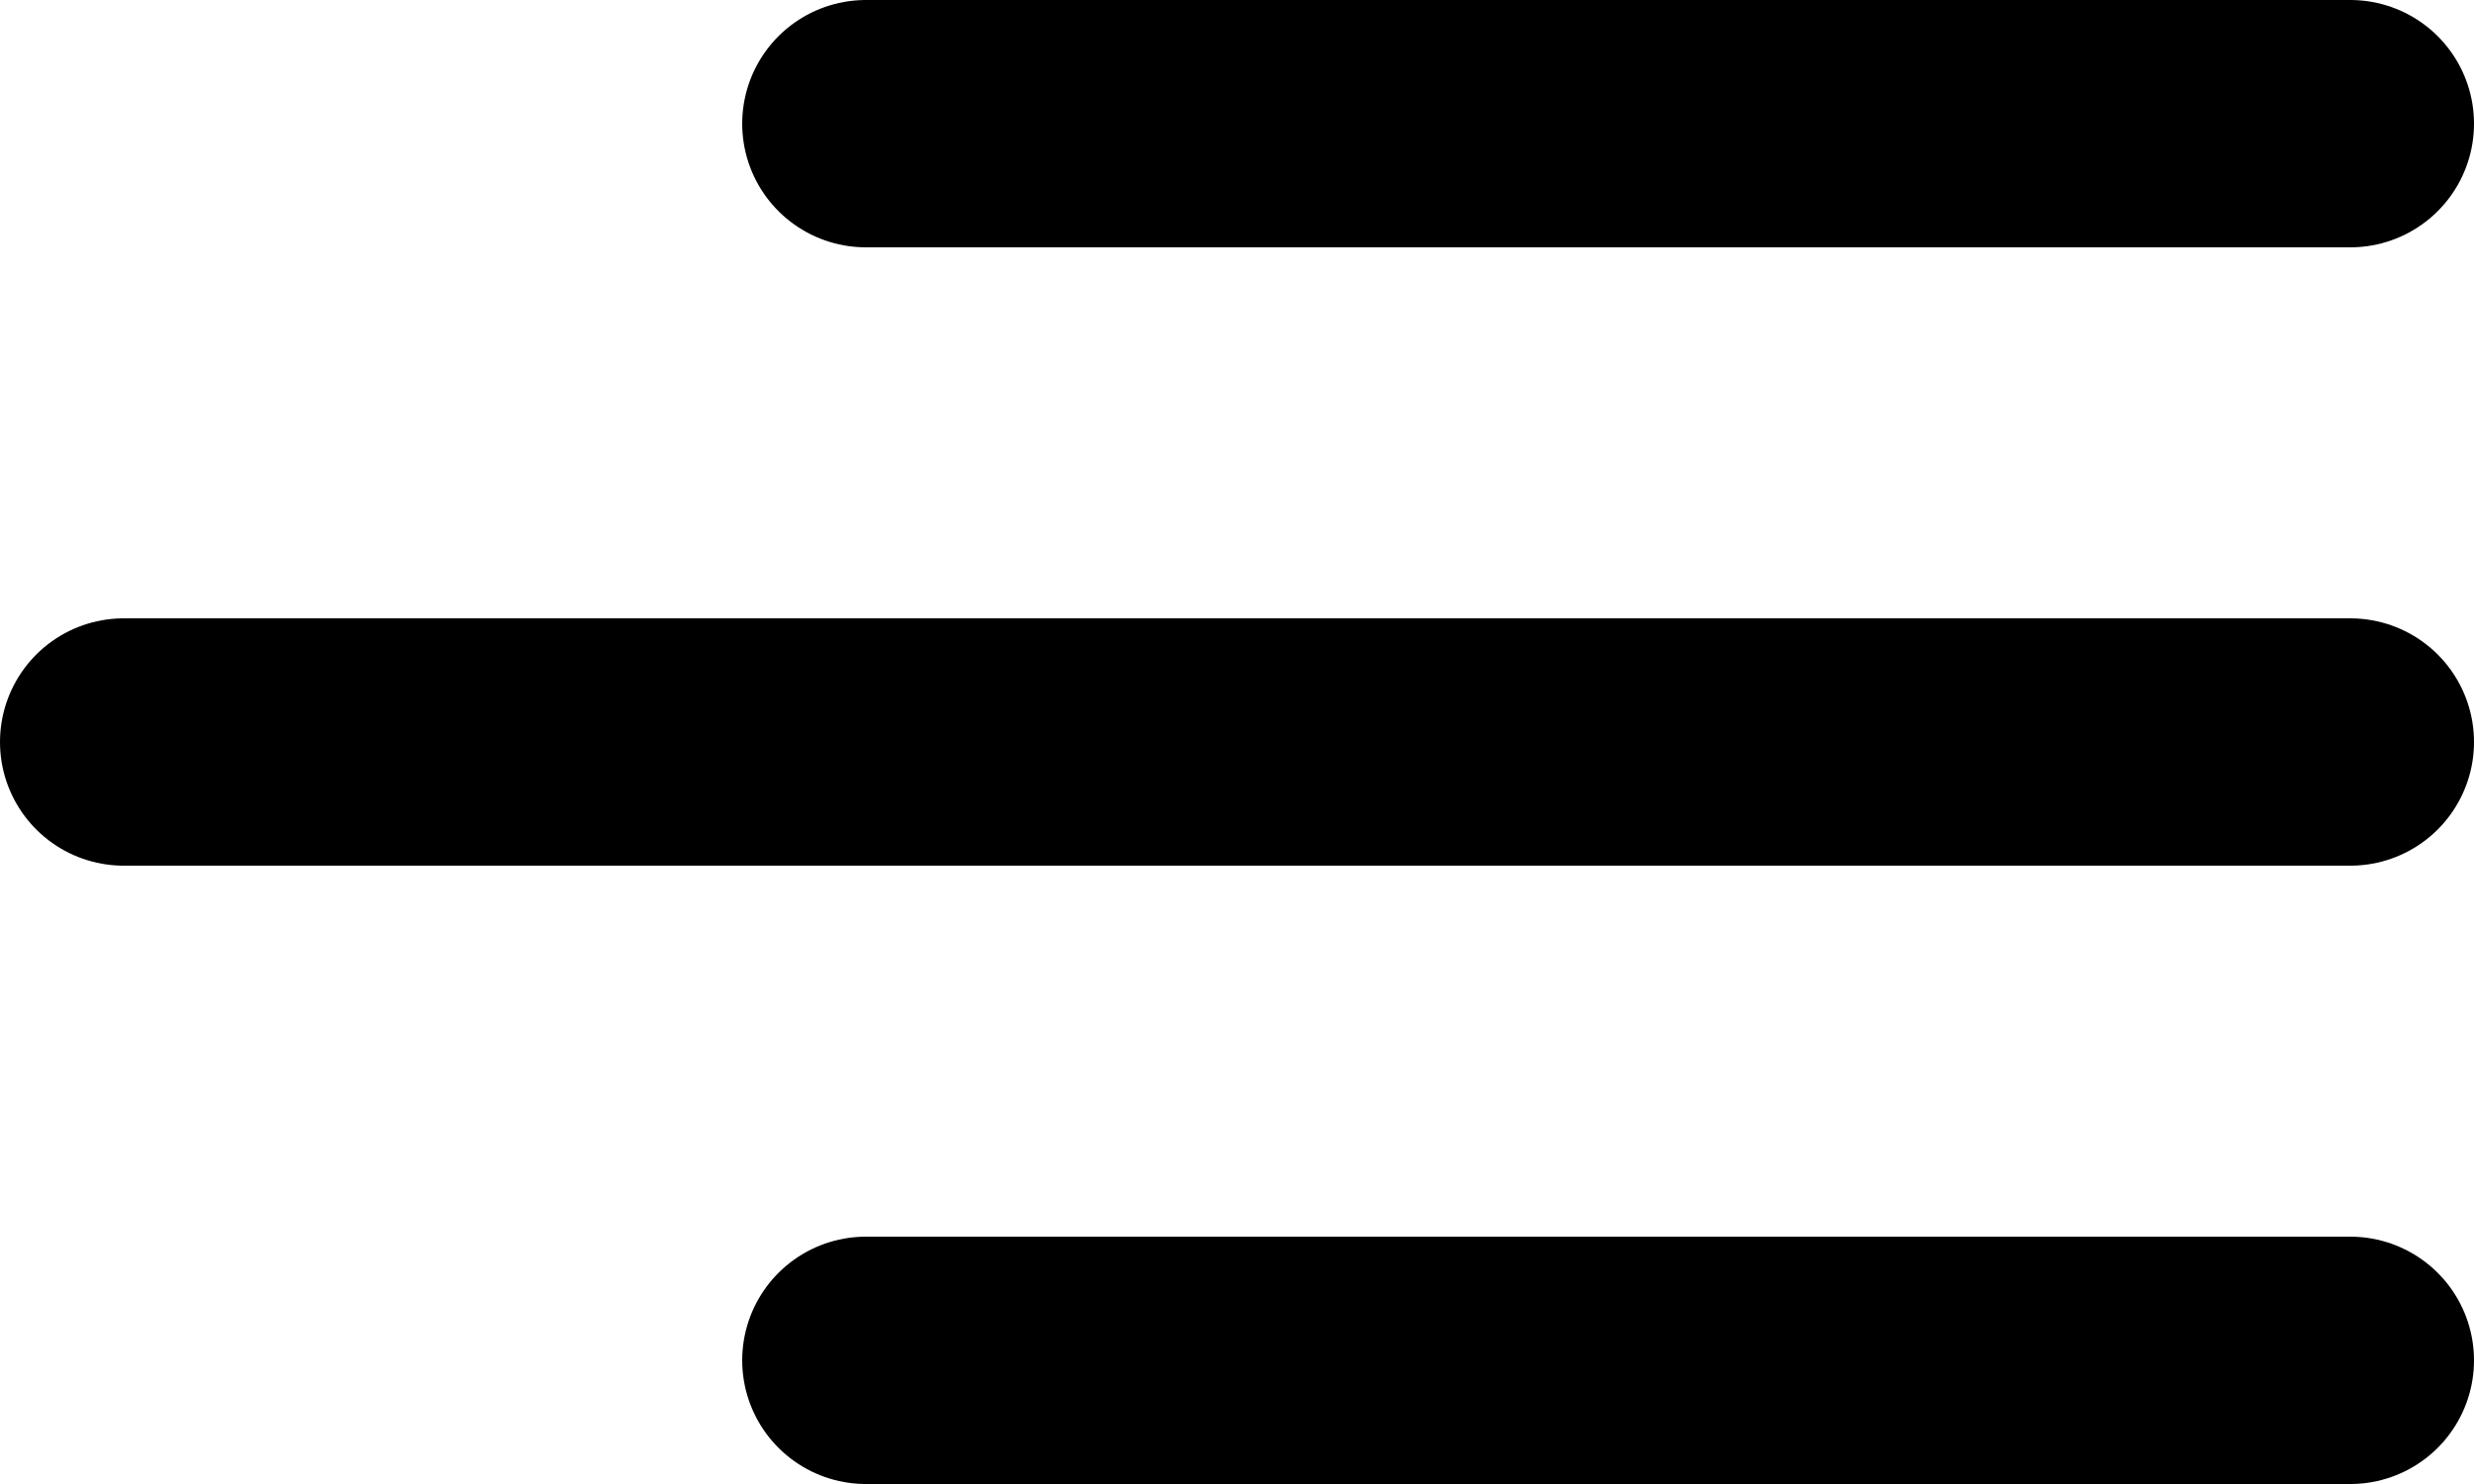 <svg xmlns="http://www.w3.org/2000/svg" width="20" height="12" viewBox="0 0 20 12">
  <g id="Group_52745" data-name="Group 52745" transform="translate(-11.5 -5.5)">
    <line id="Line_1847" data-name="Line 1847" x1="12" transform="translate(18.5 16.5)" fill="none" stroke="#000" stroke-linecap="round" stroke-width="2"/>
    <line id="Line_1848" data-name="Line 1848" x1="18" transform="translate(12.5 11.5)" fill="none" stroke="#000" stroke-linecap="round" stroke-width="2"/>
    <line id="Line_1849" data-name="Line 1849" x1="12" transform="translate(18.5 6.5)" fill="none" stroke="#000" stroke-linecap="round" stroke-width="2"/>
  </g>
</svg>
